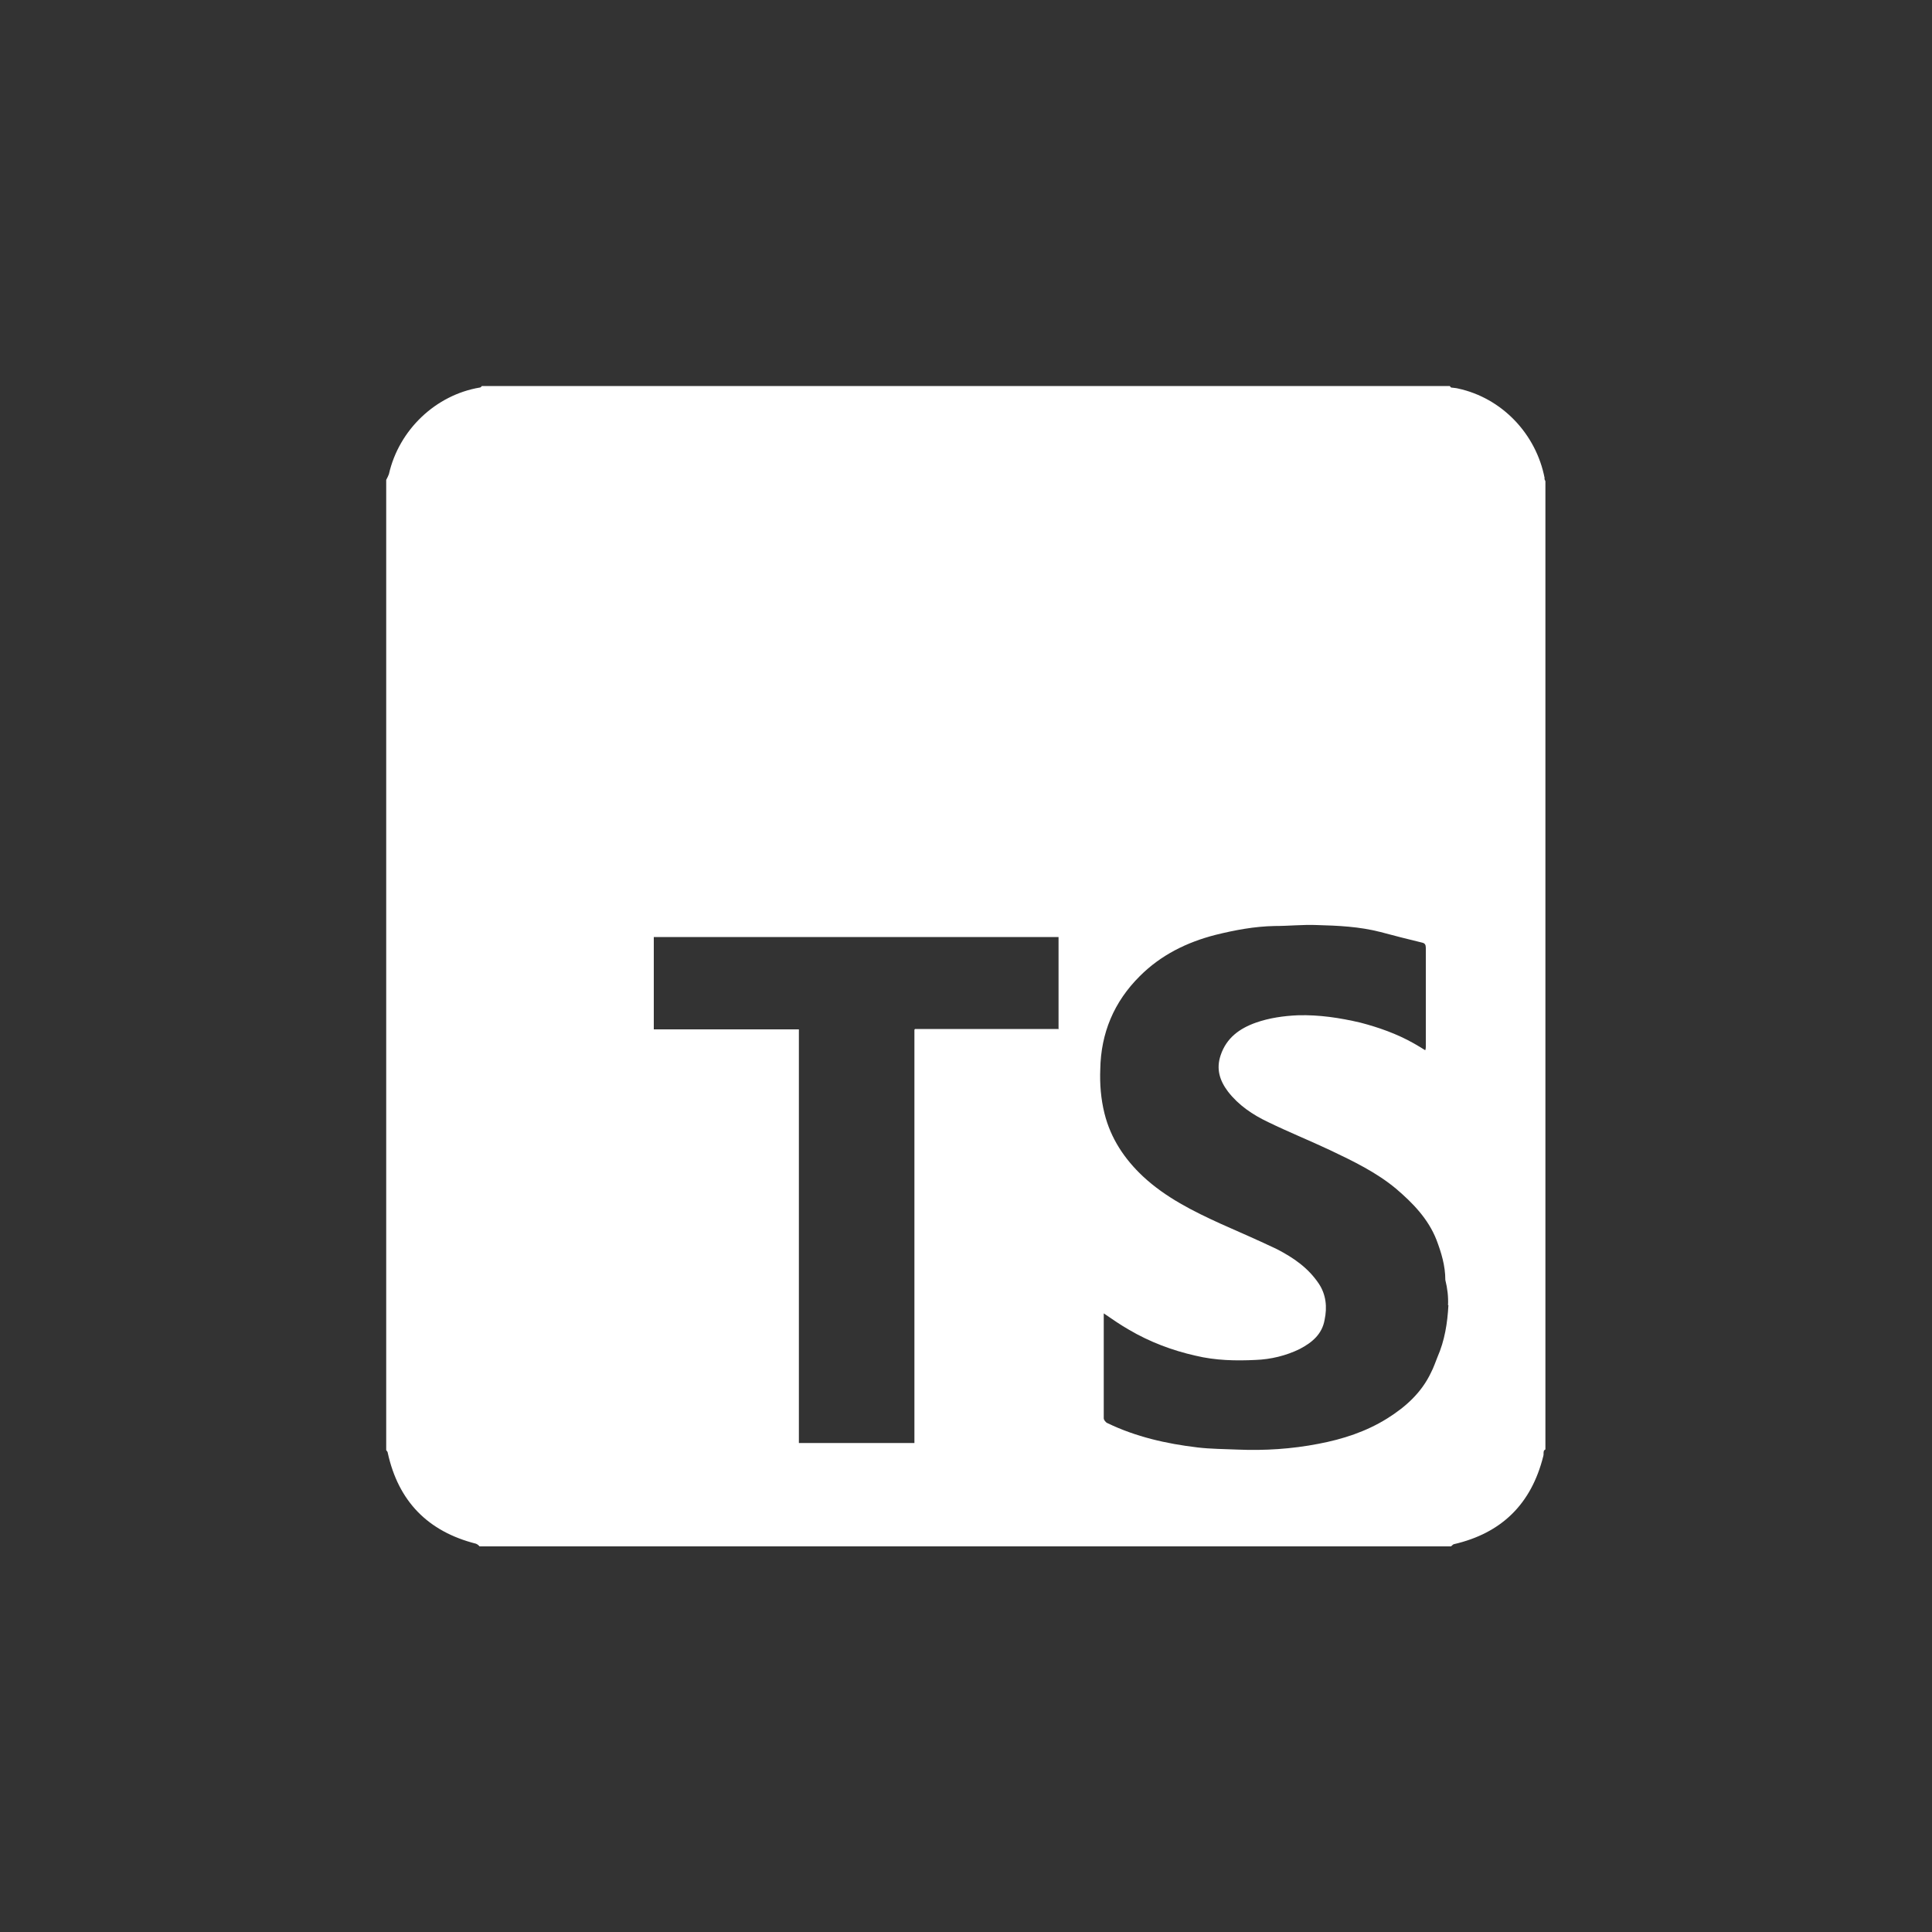 <?xml version="1.0" encoding="UTF-8"?>
<svg id="TYPESCRIPT" xmlns="http://www.w3.org/2000/svg" viewBox="0 0 100 100">
  <rect x="0" y="0" width="100" height="100" fill="#333333" stroke="none"/>
  <defs>
    <style>
      .cls-1 {
        fill: #fff;
      }
    </style>
  </defs>
  <path class="cls-1" d="M79.95,24.75c-.44-2.29-2.21-4.15-4.48-4.64-.11-.03-.22-.03-.35-.05-.03,0-.05-.05-.08-.08H24.94s-.05.08-.11.08c-2.27.38-4.18,2.18-4.7,4.48-.03.08-.08.19-.14.3v50.22c.03.05.08.08.08.14.55,2.51,2.08,4.07,4.56,4.7.08.03.14.08.19.14h50.28c.05-.03.08-.08.14-.11,2.48-.57,4.02-2.08,4.64-4.56.03-.08,0-.19.03-.27,0-.03.05-.05.08-.08V24.92c0-.05-.05-.08-.05-.16ZM54.82,53.26h-7.46s-.03.03-.03.05v21.38h-5.98v-21.41h-7.51v-4.78h20.95v4.75h.03ZM74.97,67.55c-.05.93-.19,1.83-.57,2.7-.11.27-.19.52-.33.79-.49,1.04-1.31,1.78-2.27,2.38-1.09.68-2.29,1.07-3.55,1.31-1.39.27-2.79.36-4.21.3-.68-.03-1.37-.03-2.05-.11-1.61-.19-3.2-.55-4.67-1.26-.08-.03-.19-.16-.19-.25v-5.43c.44.3.87.6,1.31.85,1.07.63,2.24,1.07,3.44,1.34,1.04.25,2.08.27,3.11.22.79-.03,1.58-.22,2.29-.57.63-.33,1.15-.76,1.28-1.5.14-.66.08-1.31-.3-1.88-.55-.82-1.31-1.34-2.16-1.78-.96-.46-1.91-.87-2.9-1.31-1.45-.66-2.87-1.37-4.04-2.46-.96-.9-1.67-1.97-1.99-3.25-.19-.76-.25-1.53-.22-2.29.03-1.88.71-3.5,2.05-4.83,1.09-1.09,2.43-1.75,3.91-2.13,1.01-.25,2.02-.44,3.06-.46.74,0,1.48-.08,2.18-.05,1.12.03,2.21.08,3.3.36.71.19,1.45.38,2.16.55.14.03.19.11.19.27v5.11c0,.05,0,.11-.03.19-.22-.14-.41-.25-.6-.36-.87-.49-1.8-.82-2.76-1.07-1.07-.25-2.13-.41-3.22-.38-.74.03-1.5.14-2.18.38-.85.3-1.53.79-1.83,1.69-.24.71-.05,1.31.38,1.88.55.71,1.28,1.2,2.08,1.58,1.07.52,2.16.96,3.2,1.45,1.2.57,2.4,1.15,3.41,1.99.87.74,1.67,1.56,2.1,2.65.25.66.46,1.34.46,2.08.11.44.16.87.14,1.31Z"/>
</svg>